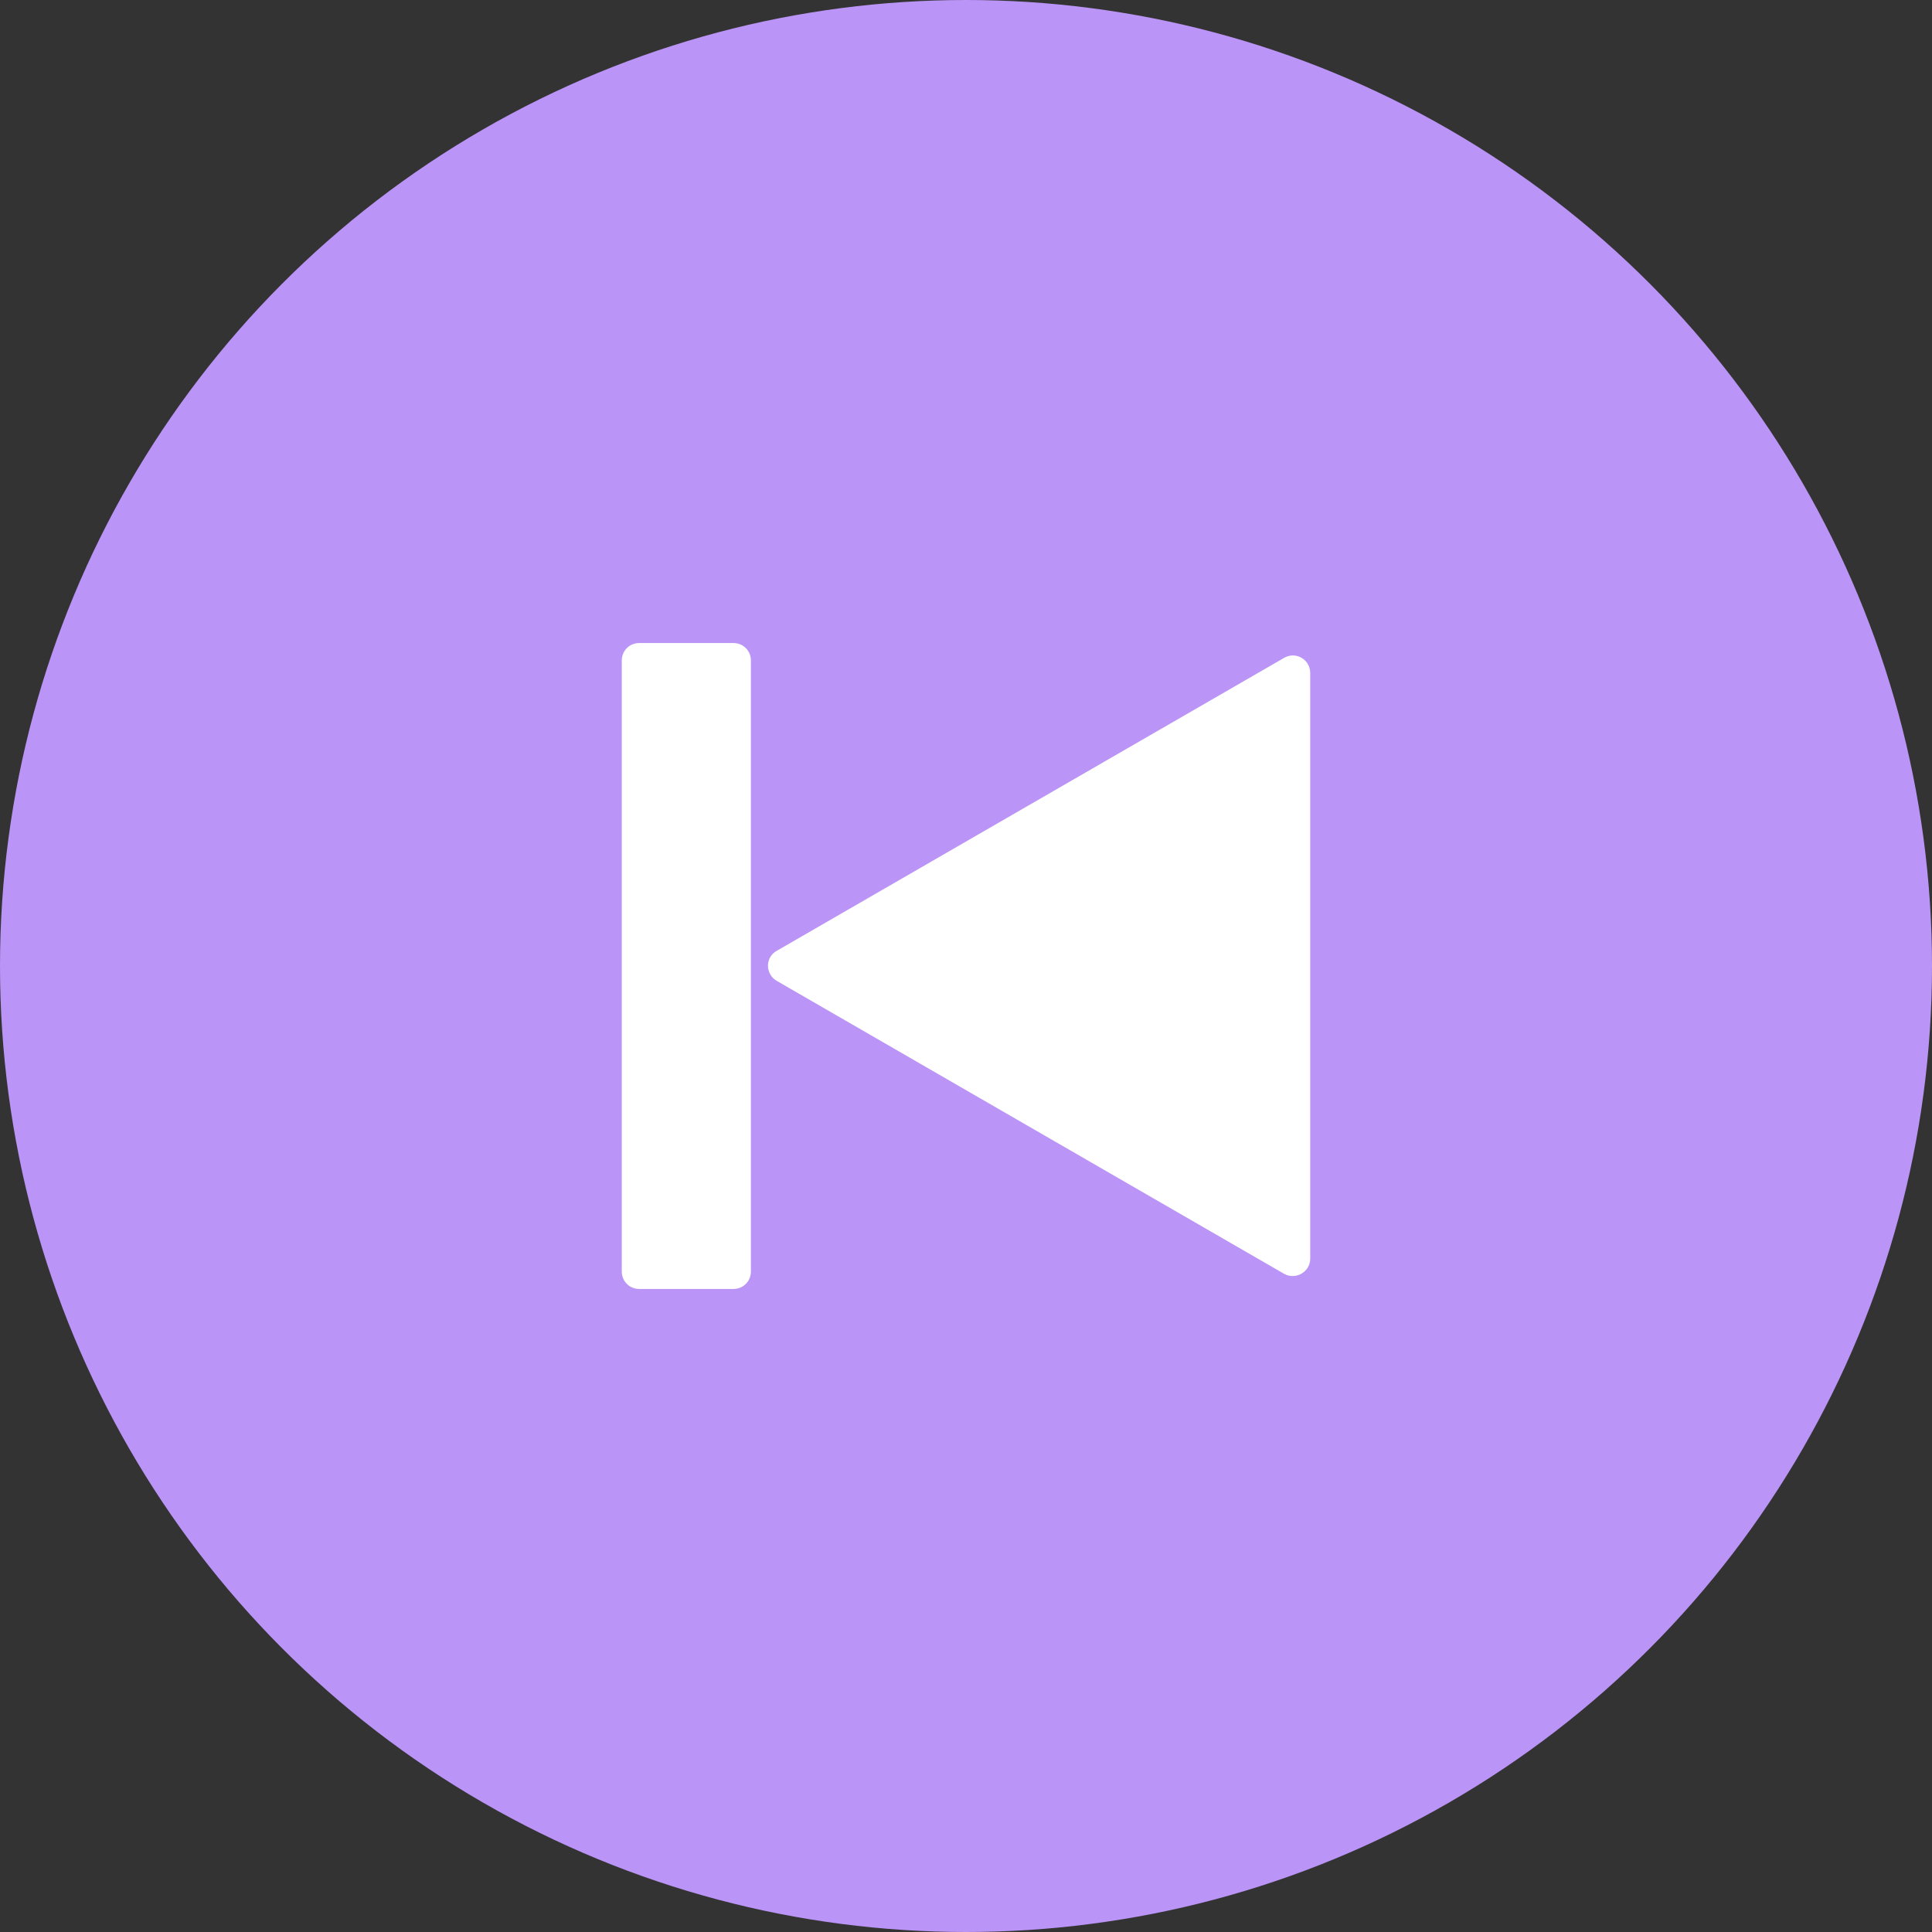 <?xml version="1.0" encoding="UTF-8"?>
<svg id="_ãƒ¬ã‚¤ãƒ¤ãƒ¼_1" data-name="ãƒ¬ã‚¤ãƒ¤ãƒ¼ 1" xmlns="http://www.w3.org/2000/svg" viewBox="0 0 60 60">
  <rect x="0" y="0" width="60" height="60" fill="#333333" stroke="none"/>
  <defs>
    <style>
      .cls-1 {
        fill: #fff;
      }

      .cls-2 {
        fill: #bb94f7;
      }
    </style>
  </defs>
  <circle class="cls-2" cx="30" cy="30" r="30"/>
  <g id="g15359">
    <path id="path15355" class="cls-1" d="m40.69,20.9v18.19c0,.41-.45.67-.81.47l-15.76-9.1c-.36-.21-.36-.73,0-.93l15.76-9.1c.36-.21.81.05.81.47Z"/>
    <path id="path15357" class="cls-1" d="m19.85,19.97c-.3,0-.54.24-.54.54v18.98c0,.3.24.54.54.54h2.93c.3,0,.54-.24.54-.54v-18.98c0-.3-.24-.54-.54-.54h-2.93Z"/>
  </g>
</svg>